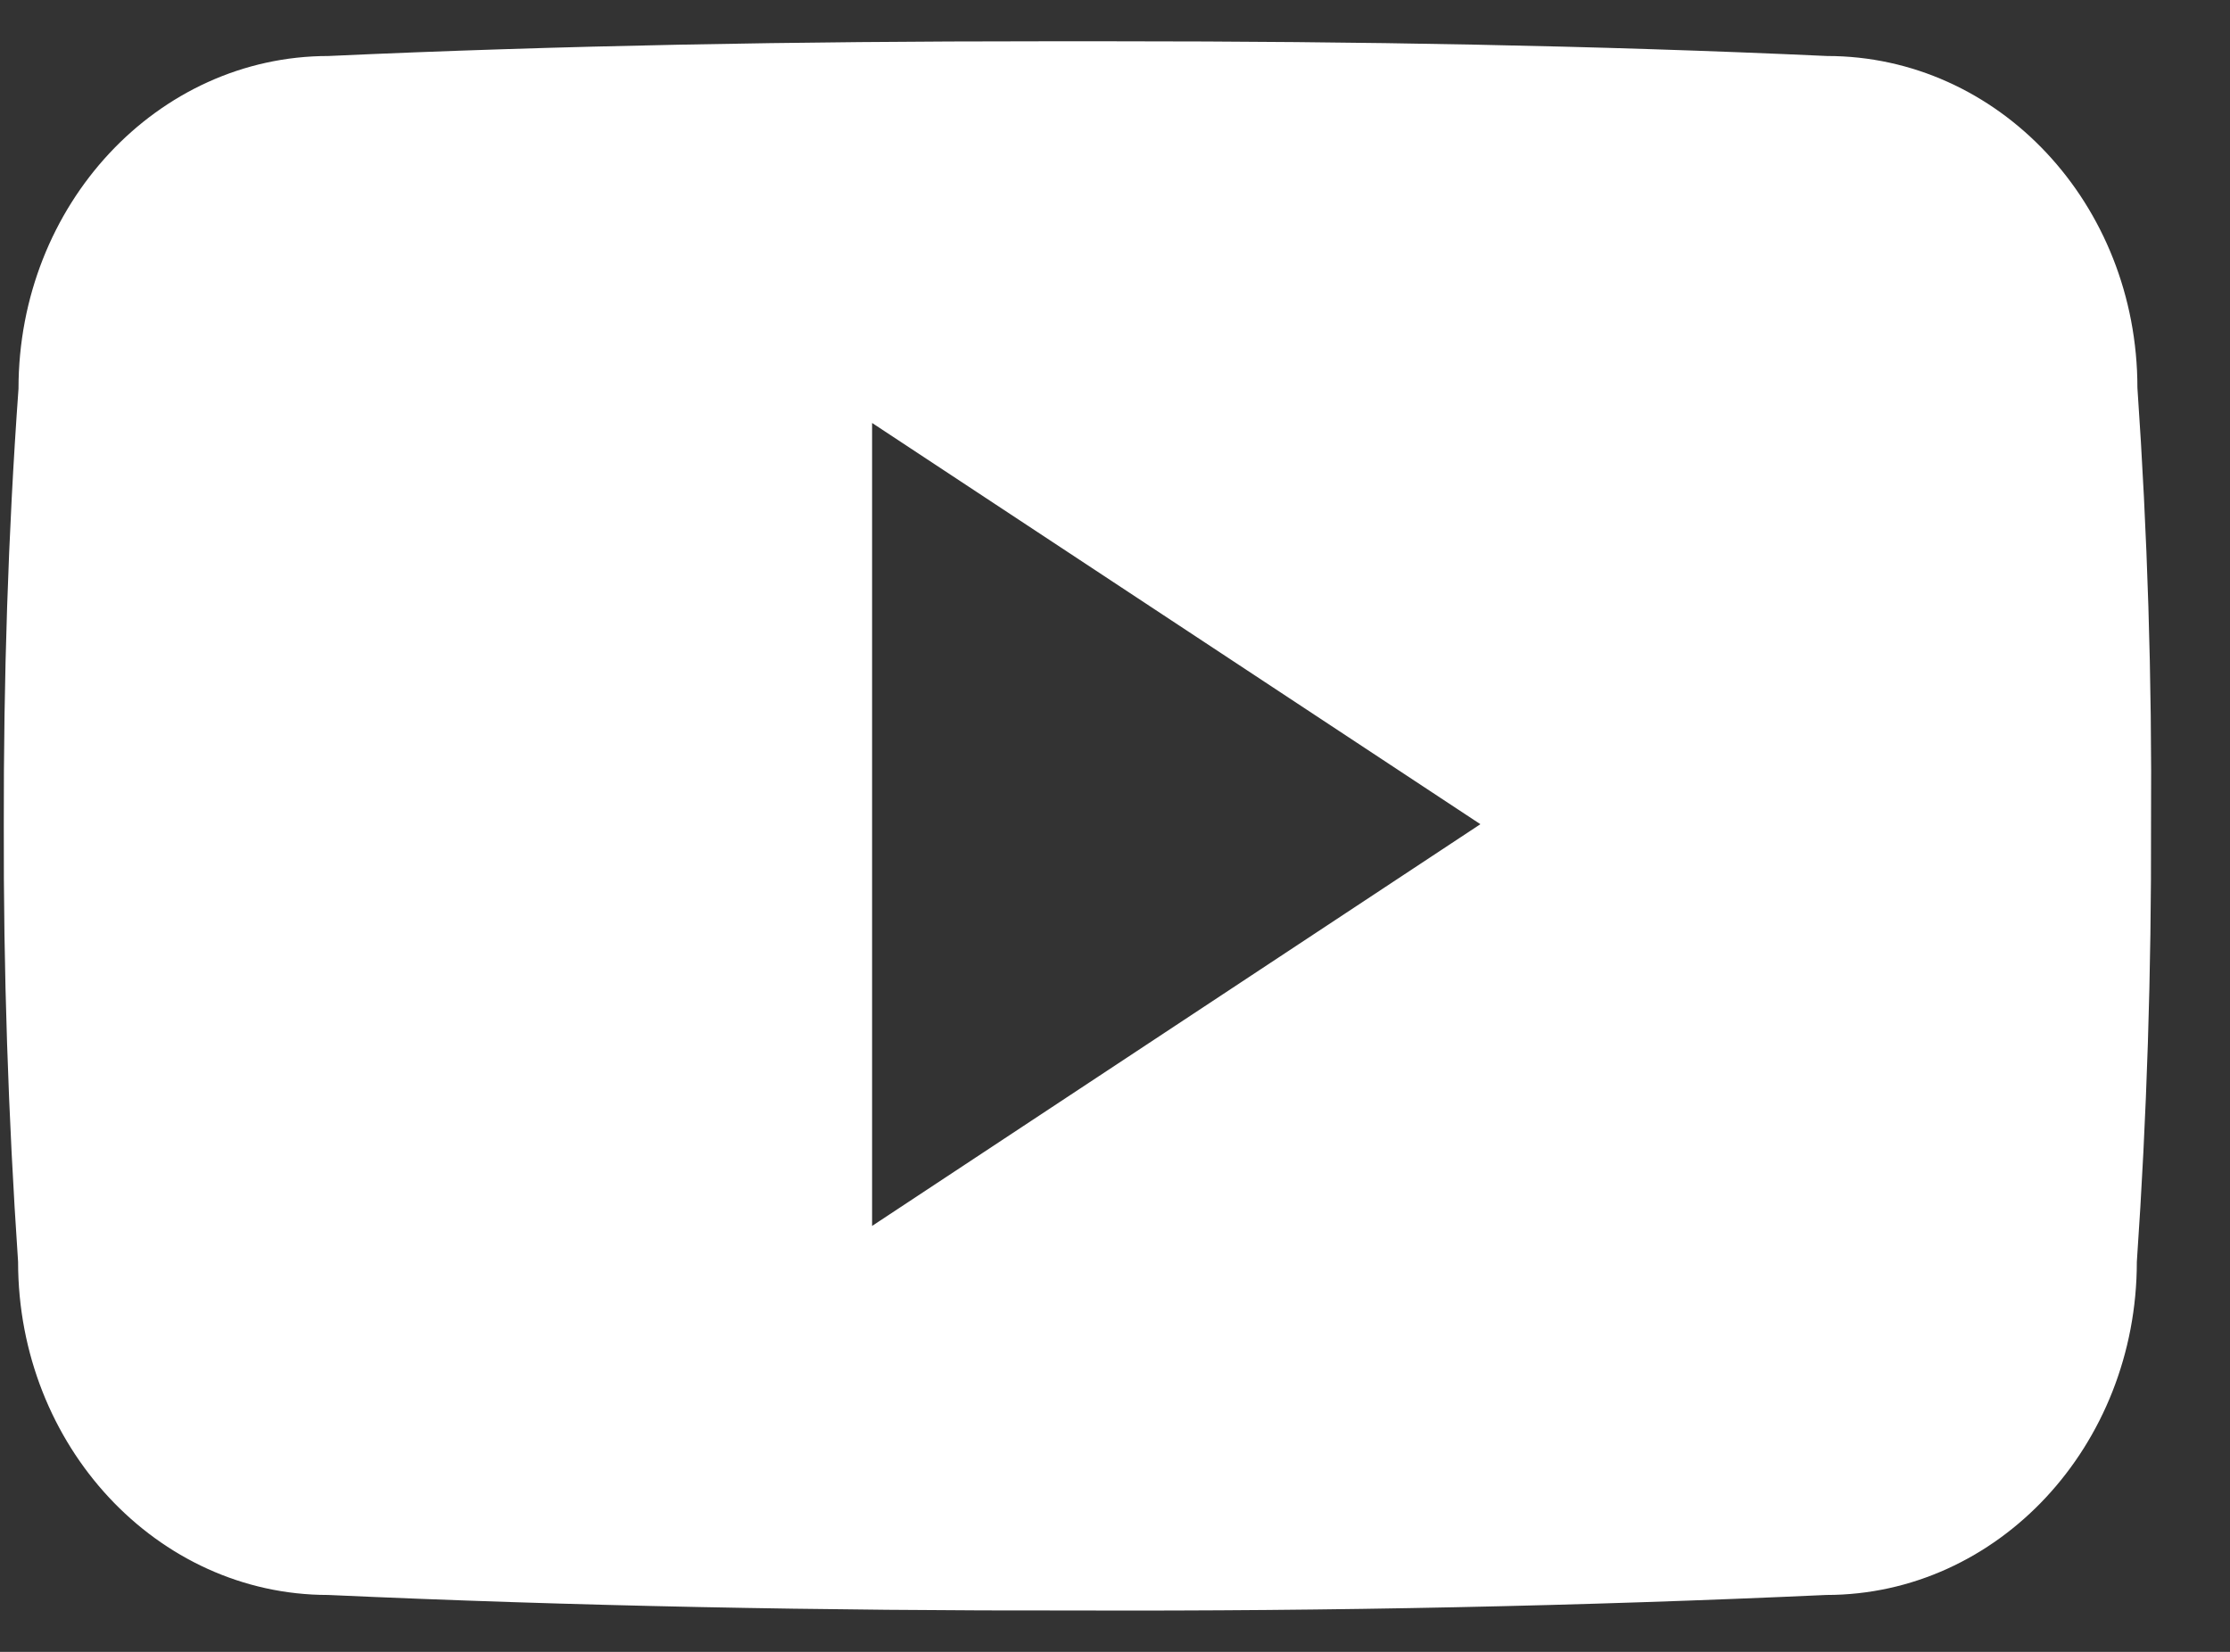 <svg width="27" height="20" viewBox="0 0 27 20" fill="none" xmlns="http://www.w3.org/2000/svg">
<rect x="0" y="0" width="27" height="20" fill="#333333" stroke="none"/>
<path d="M25.879 4.695C25.879 2.469 24.198 0.678 22.121 0.678C19.307 0.549 16.438 0.5 13.505 0.5H12.591C9.665 0.5 6.791 0.549 3.977 0.678C1.905 0.678 0.224 2.479 0.224 4.706C0.097 6.467 0.043 8.228 0.046 9.989C0.041 11.751 0.099 13.514 0.219 15.278C0.219 17.505 1.9 19.311 3.972 19.311C6.928 19.445 9.96 19.504 13.043 19.499C16.131 19.509 19.154 19.446 22.113 19.311C24.191 19.311 25.872 17.505 25.872 15.278C25.994 13.512 26.049 11.751 26.044 9.984C26.056 8.223 26.001 6.46 25.879 4.695ZM10.559 14.843V5.121L17.924 9.979L10.559 14.843Z" fill="white"/>
</svg>
